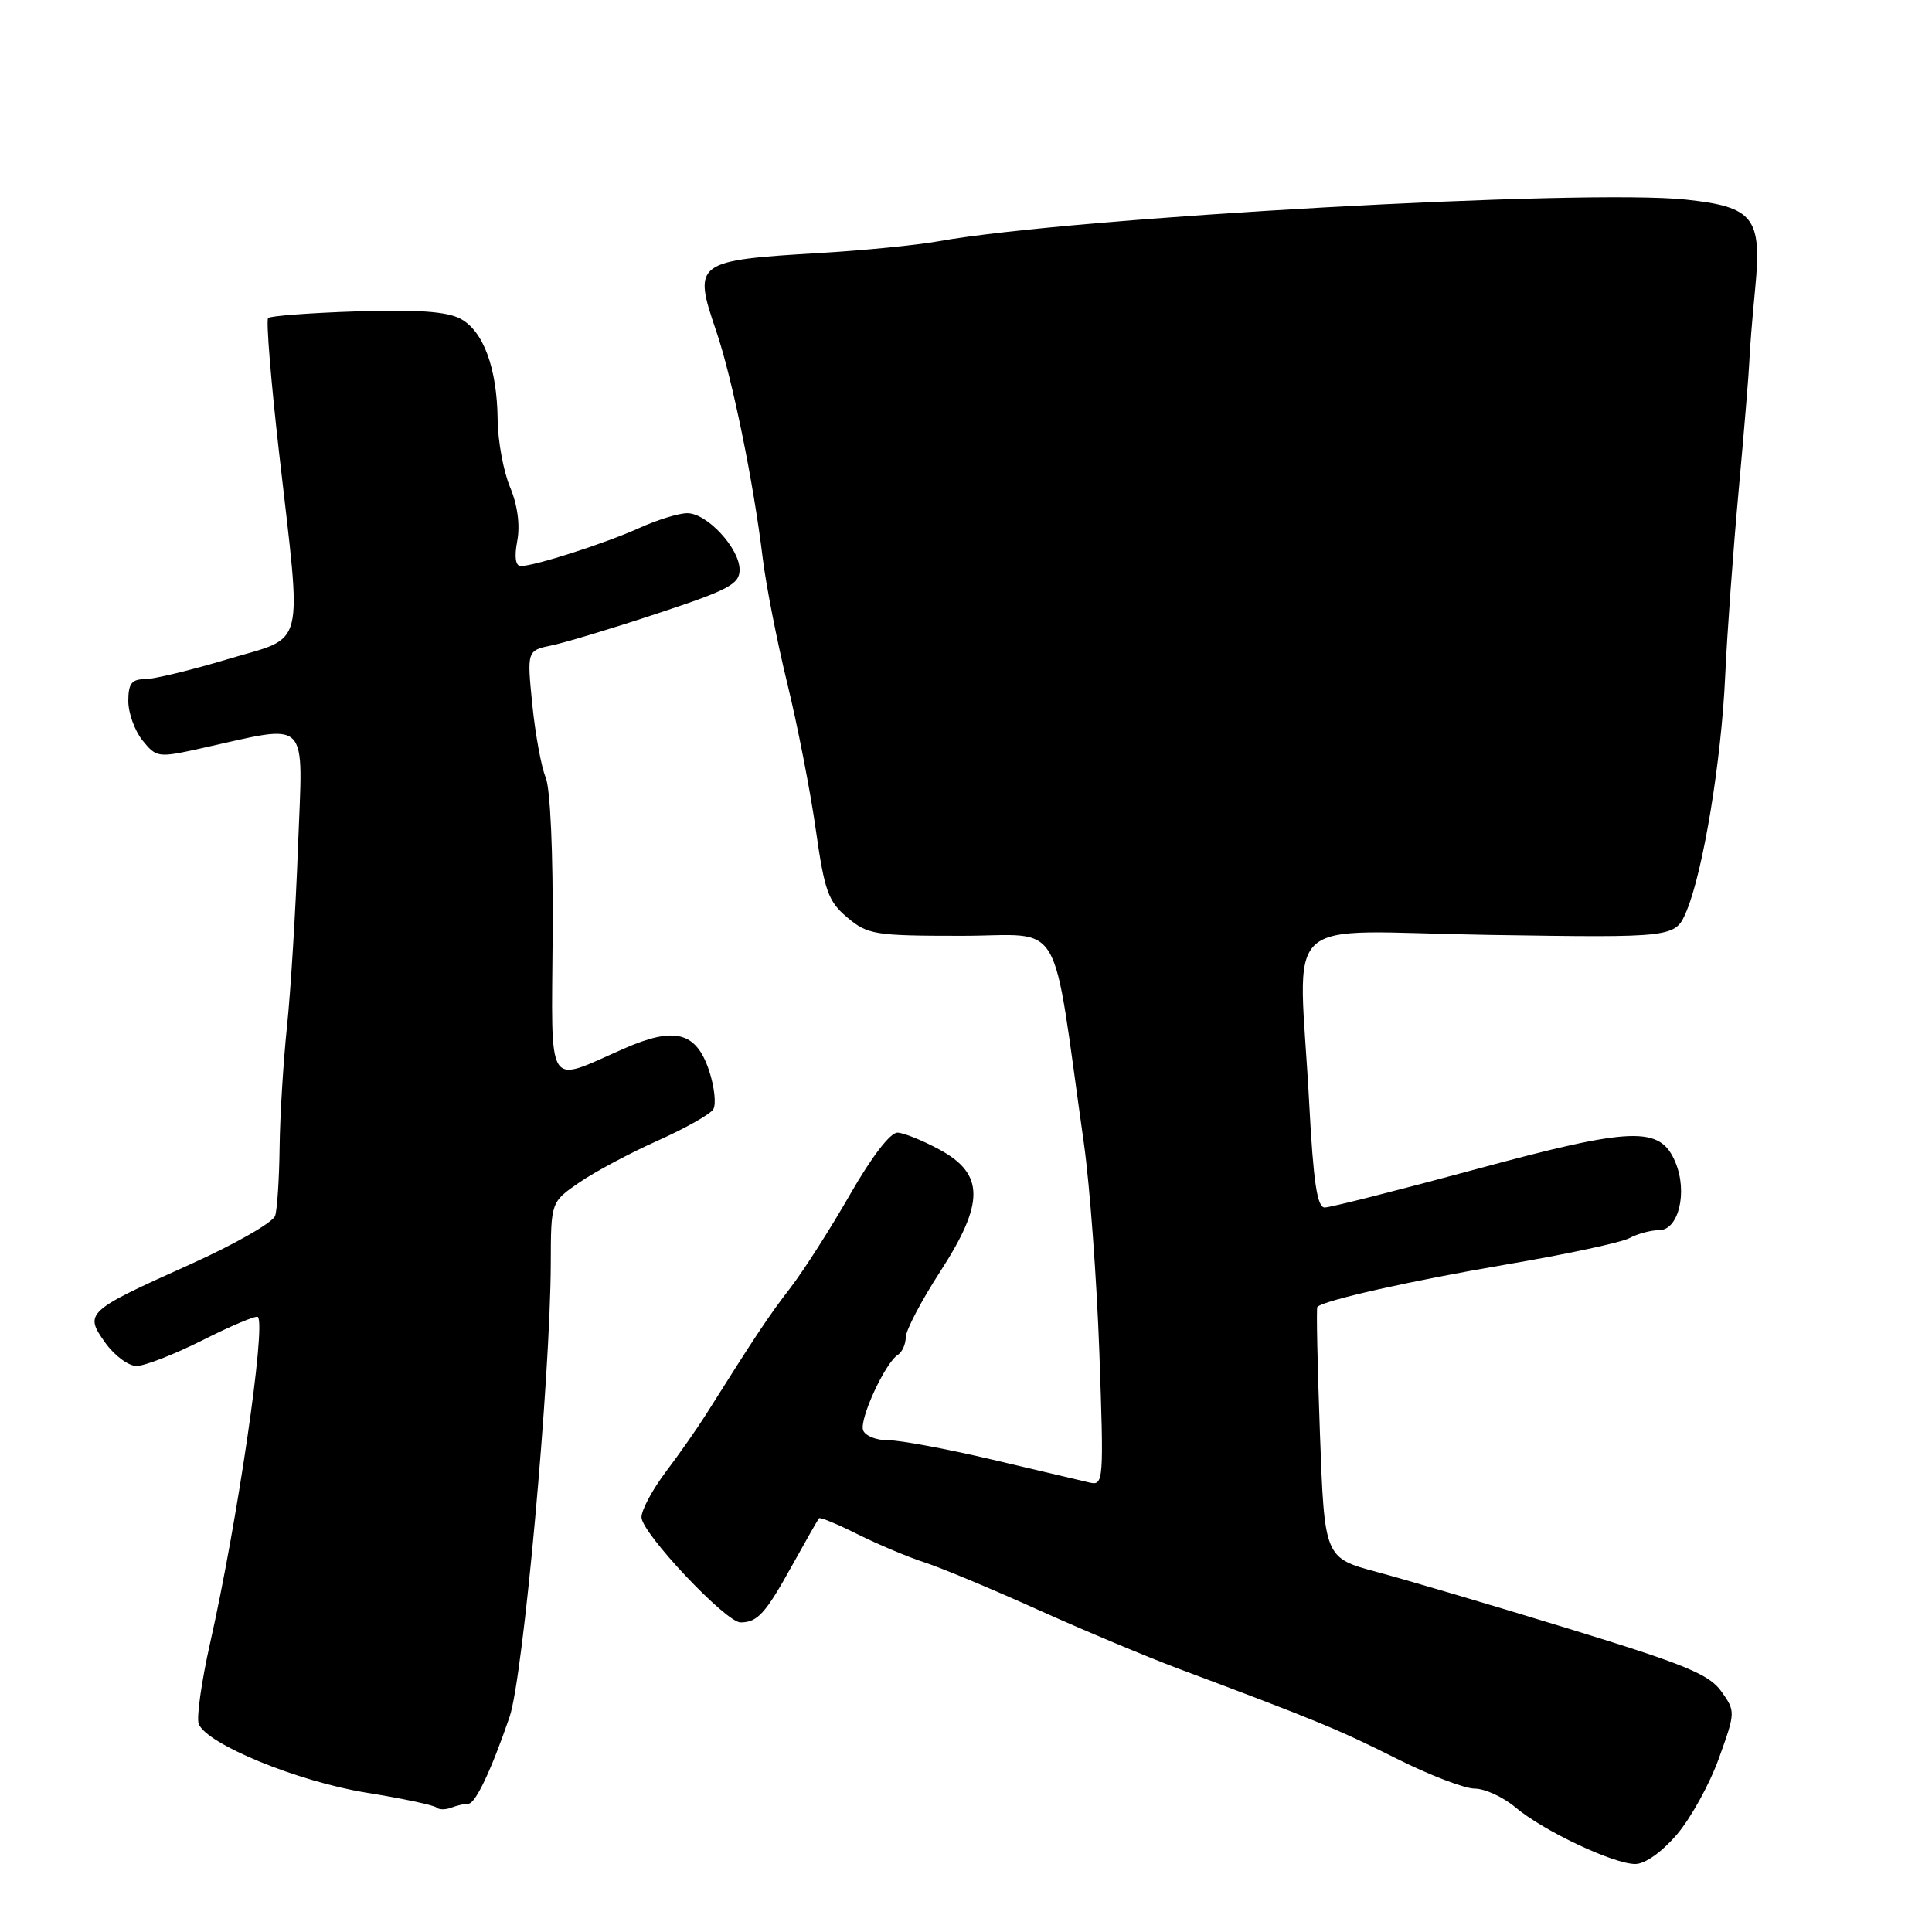 <?xml version="1.0" encoding="UTF-8" standalone="no"?>
<!DOCTYPE svg PUBLIC "-//W3C//DTD SVG 1.1//EN" "http://www.w3.org/Graphics/SVG/1.1/DTD/svg11.dtd" >
<svg xmlns="http://www.w3.org/2000/svg" xmlns:xlink="http://www.w3.org/1999/xlink" version="1.1" viewBox="0 0 256 256">
 <g >
 <path fill="currentColor"
d=" M 222.19 243.09 C 224.03 240.94 226.54 236.40 227.76 232.99 C 229.97 226.86 229.97 226.77 228.08 224.11 C 226.47 221.85 223.21 220.52 207.83 215.80 C 197.75 212.71 186.35 209.34 182.50 208.31 C 175.50 206.43 175.50 206.43 174.90 189.97 C 174.57 180.91 174.41 173.36 174.55 173.19 C 175.21 172.34 186.96 169.70 199.71 167.53 C 207.53 166.20 214.81 164.64 215.90 164.06 C 216.98 163.48 218.76 163.00 219.85 163.00 C 222.43 163.00 223.64 157.96 222.01 154.03 C 219.99 149.16 216.40 149.28 195.45 154.96 C 185.22 157.73 176.25 160.00 175.53 160.00 C 174.53 160.00 174.03 156.61 173.48 146.25 C 172.12 120.41 168.90 123.44 197.25 123.88 C 221.99 124.26 221.99 124.26 223.48 120.71 C 225.69 115.41 228.09 100.81 228.60 89.50 C 228.85 84.00 229.65 72.97 230.38 65.00 C 231.11 57.02 231.74 49.38 231.79 48.00 C 231.83 46.62 232.18 42.23 232.57 38.23 C 233.48 28.82 232.39 27.41 223.39 26.45 C 210.01 25.02 141.89 28.81 124.35 31.97 C 121.52 32.48 114.55 33.17 108.85 33.51 C 92.08 34.50 91.78 34.72 94.90 43.86 C 97.01 50.04 99.84 63.83 101.07 74.00 C 101.51 77.58 102.97 85.03 104.32 90.56 C 105.67 96.09 107.37 104.79 108.09 109.89 C 109.25 118.07 109.74 119.45 112.28 121.58 C 114.98 123.85 115.90 124.00 127.43 124.00 C 141.18 124.00 139.26 120.74 143.62 151.50 C 144.40 157.00 145.32 169.46 145.67 179.20 C 146.27 196.23 146.23 196.87 144.40 196.45 C 143.35 196.21 137.55 194.84 131.50 193.41 C 125.45 191.98 119.24 190.83 117.69 190.84 C 116.15 190.86 114.66 190.27 114.37 189.53 C 113.82 188.10 117.30 180.55 118.99 179.51 C 119.54 179.16 120.01 178.12 120.02 177.19 C 120.03 176.26 122.08 172.36 124.57 168.51 C 130.47 159.40 130.46 155.57 124.50 152.33 C 122.30 151.14 119.80 150.12 118.94 150.08 C 117.99 150.03 115.52 153.25 112.65 158.25 C 110.05 162.79 106.48 168.38 104.71 170.67 C 101.82 174.43 100.28 176.74 93.50 187.50 C 92.40 189.25 90.04 192.62 88.25 194.99 C 86.46 197.36 85.00 200.08 85.00 201.04 C 85.00 203.12 96.20 215.01 98.14 214.98 C 100.38 214.96 101.44 213.79 104.92 207.50 C 106.75 204.20 108.37 201.36 108.52 201.18 C 108.68 201.01 110.98 201.96 113.65 203.30 C 116.32 204.63 120.30 206.31 122.49 207.02 C 124.69 207.73 131.44 210.55 137.49 213.28 C 143.55 216.01 151.88 219.50 156.00 221.05 C 174.43 227.95 177.38 229.17 184.94 232.97 C 189.35 235.19 194.06 237.00 195.40 237.00 C 196.75 237.00 199.18 238.12 200.81 239.49 C 204.50 242.60 213.77 246.98 216.67 246.99 C 217.97 247.00 220.19 245.42 222.19 243.09 Z  M 62.07 239.00 C 63.00 239.00 65.10 234.56 67.52 227.50 C 69.34 222.19 72.93 182.59 72.98 167.39 C 73.00 159.27 73.00 159.27 76.75 156.69 C 78.81 155.27 83.48 152.78 87.13 151.15 C 90.78 149.52 94.10 147.65 94.51 146.99 C 94.92 146.33 94.67 144.02 93.96 141.87 C 92.25 136.71 89.41 135.98 82.62 138.97 C 72.27 143.52 73.08 144.83 73.23 123.86 C 73.30 112.96 72.92 104.48 72.30 103.00 C 71.72 101.62 70.93 97.28 70.53 93.35 C 69.82 86.20 69.82 86.20 73.16 85.50 C 75.00 85.12 81.34 83.20 87.25 81.24 C 96.57 78.16 98.00 77.39 98.00 75.49 C 98.00 72.66 93.69 68.00 91.07 68.00 C 89.96 68.00 87.13 68.87 84.78 69.93 C 80.23 71.99 70.86 75.00 69.02 75.00 C 68.30 75.00 68.13 73.81 68.54 71.66 C 68.93 69.56 68.58 66.92 67.58 64.54 C 66.71 62.46 65.97 58.45 65.94 55.63 C 65.87 48.78 64.05 43.84 61.00 42.23 C 59.22 41.28 55.28 41.00 47.27 41.26 C 41.09 41.46 35.81 41.86 35.53 42.14 C 35.24 42.42 35.90 50.50 36.99 60.08 C 40.02 86.67 40.64 84.20 30.15 87.35 C 25.29 88.81 20.34 90.00 19.15 90.00 C 17.45 90.00 17.00 90.60 17.00 92.89 C 17.00 94.48 17.85 96.83 18.89 98.12 C 20.73 100.39 20.96 100.42 26.64 99.16 C 41.27 95.93 40.14 94.79 39.49 112.11 C 39.18 120.58 38.52 131.32 38.03 136.00 C 37.54 140.68 37.10 147.88 37.05 152.00 C 37.00 156.12 36.74 160.22 36.46 161.09 C 36.19 161.97 31.13 164.86 25.23 167.52 C 11.39 173.74 11.14 173.98 13.94 177.91 C 15.15 179.61 17.02 181.00 18.09 181.00 C 19.17 181.00 23.14 179.45 26.91 177.55 C 30.68 175.65 33.94 174.28 34.17 174.50 C 35.27 175.60 31.43 201.82 27.84 217.72 C 26.70 222.80 26.02 227.61 26.33 228.42 C 27.36 231.10 39.45 236.06 48.55 237.54 C 53.35 238.31 57.53 239.20 57.84 239.51 C 58.15 239.81 59.02 239.82 59.78 239.53 C 60.54 239.24 61.57 239.00 62.07 239.00 Z "/>
</g>
</svg>